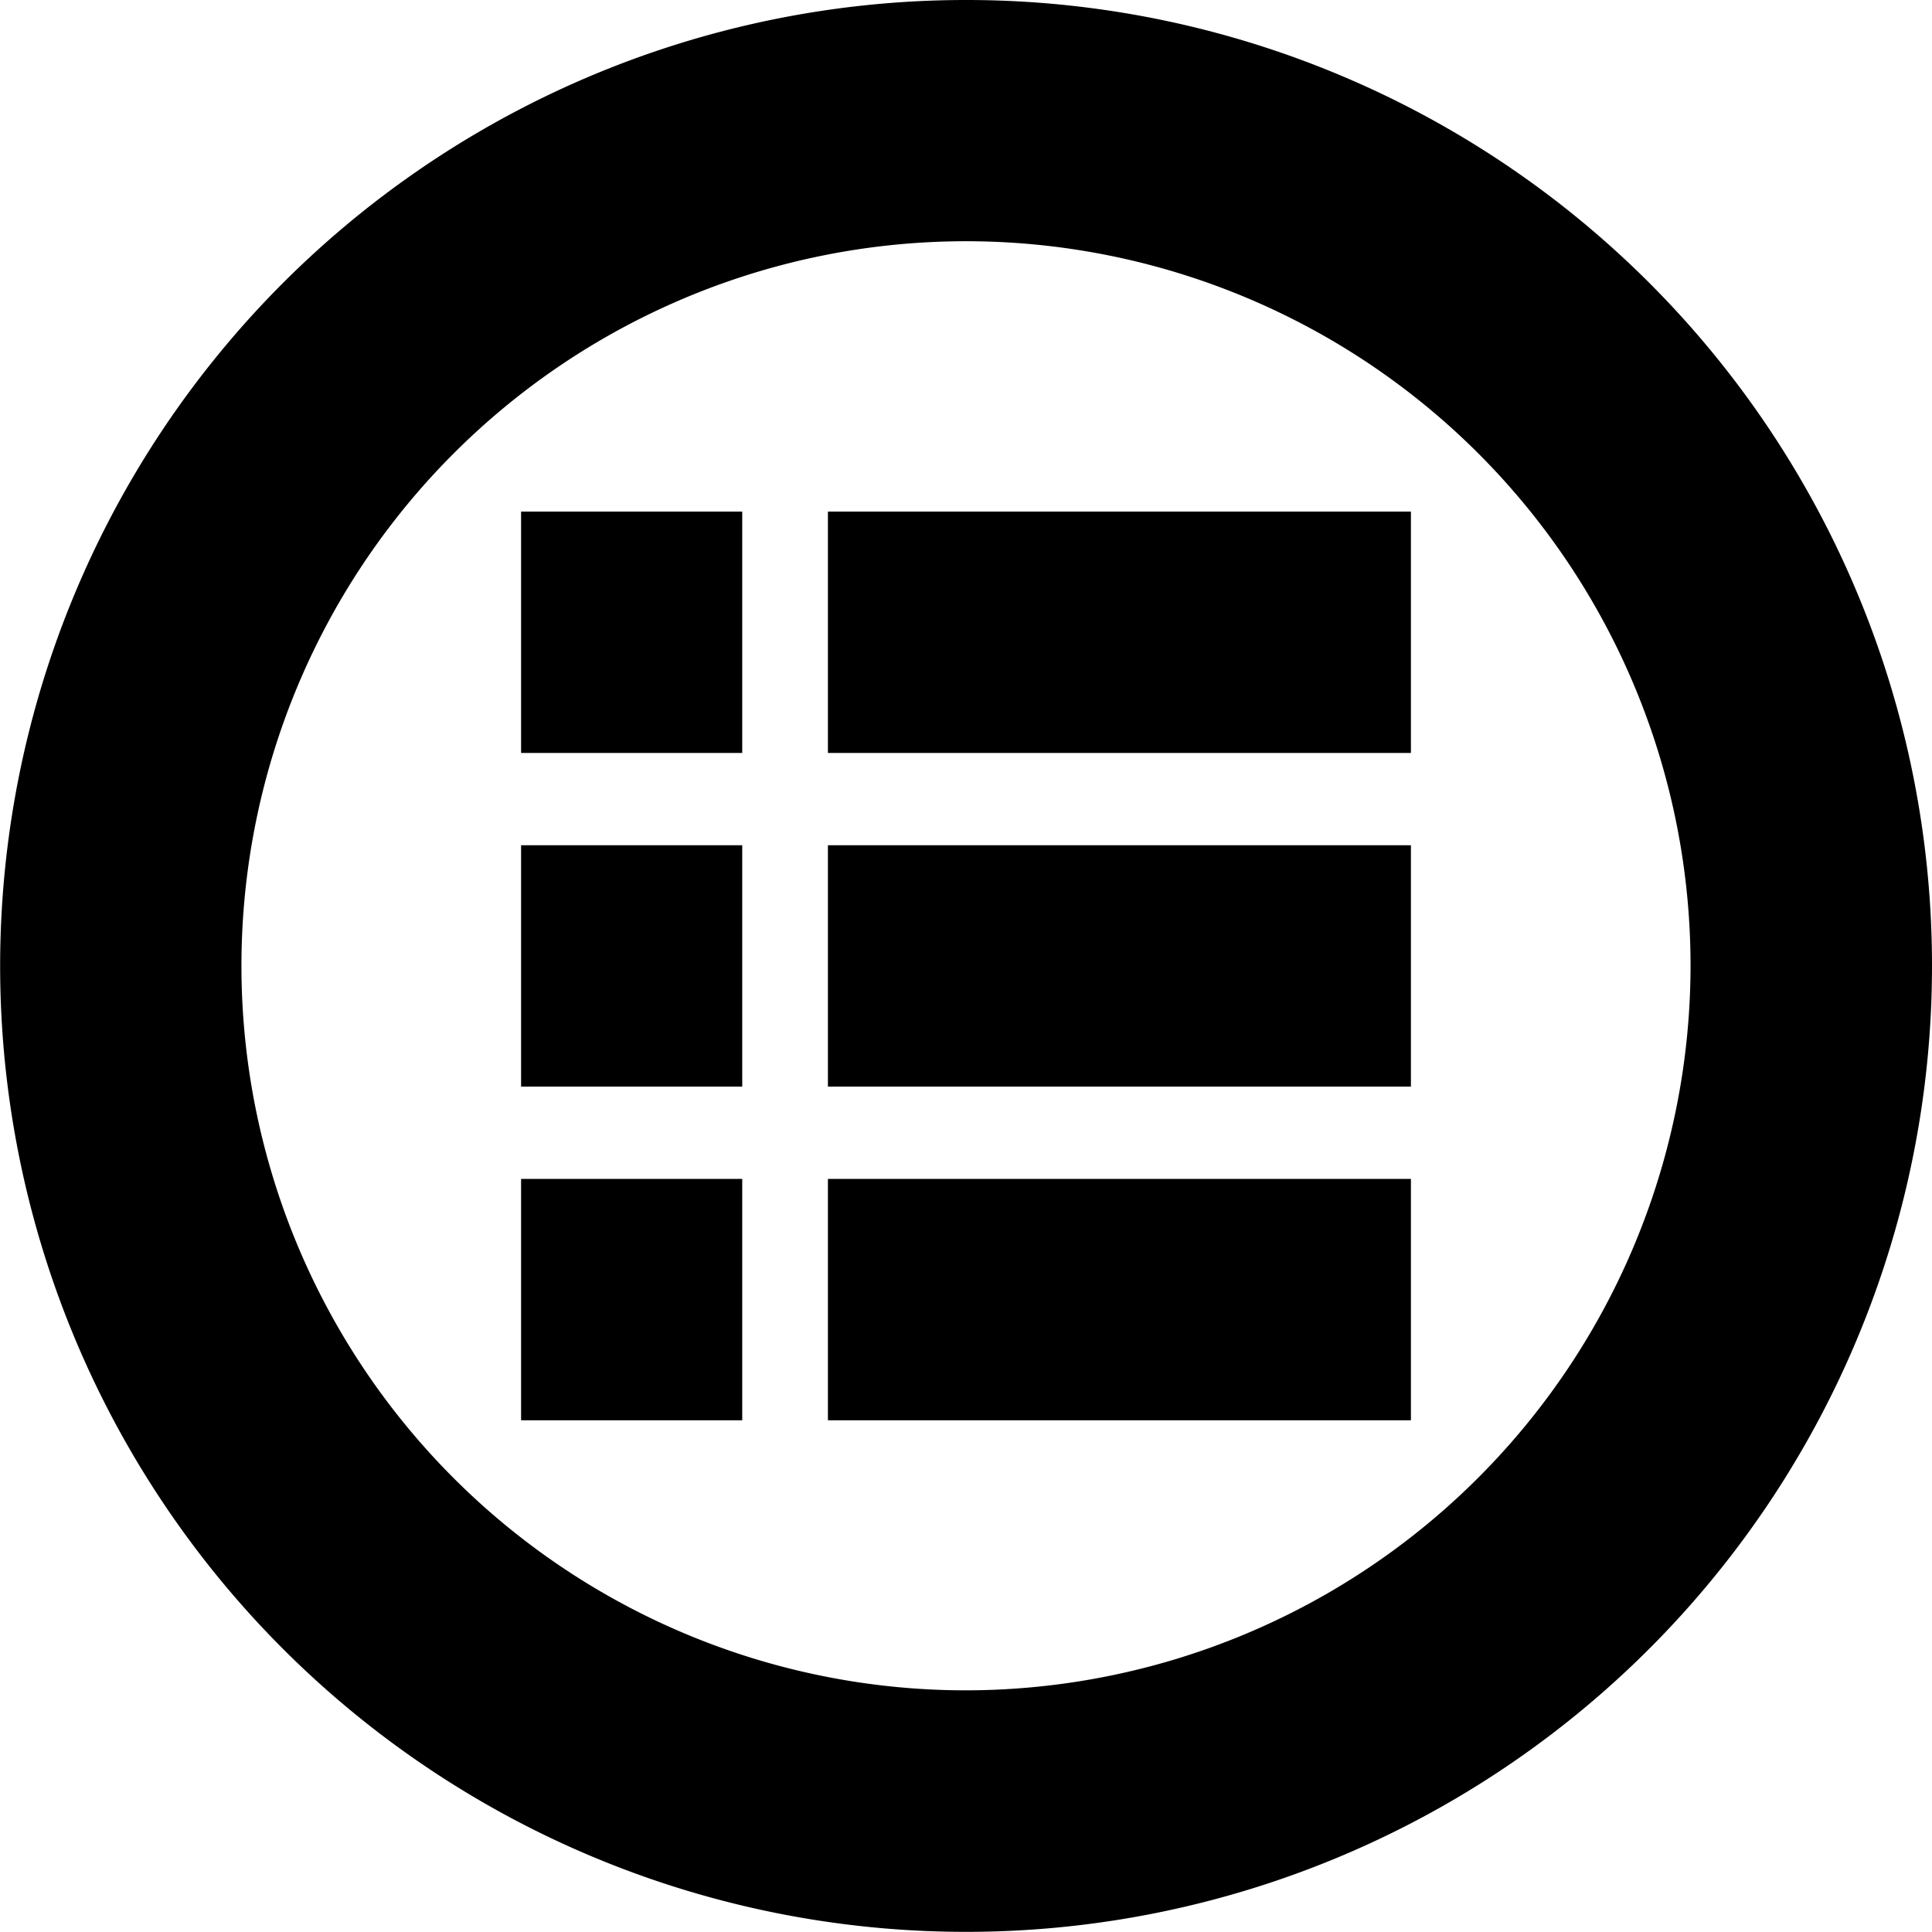 <svg xmlns="http://www.w3.org/2000/svg" width="27.214" height="27.211" viewBox="0 0 27.214 27.211">
  <defs>
    <style>
      .cls-1 {
        fill: #fff;
      }
    </style>
  </defs>
  <g id="目录管理" transform="translate(-65 -64.9)">
    <path id="路径_3" data-name="路径 3"  d="M78.607,64.9A13.606,13.606,0,1,0,92.214,78.5,13.6,13.6,0,0,0,78.607,64.9Zm0,23.81A10.206,10.206,0,1,1,88.813,78.5,10.218,10.218,0,0,1,78.607,88.71Z"/>
    <path id="路径_4" data-name="路径 4"  d="M306.5,311.4h3.115v3.4H306.5Zm4.322,0h8.212v3.4h-8.212Zm-4.322-4.7h3.115v3.4H306.5Zm4.322,0h8.212v3.4h-8.212ZM306.5,302h3.115v3.4H306.5Zm4.322,0h8.212v3.4h-8.212Z" transform="translate(-234.16 -229.894)"/>
  </g>
</svg>
